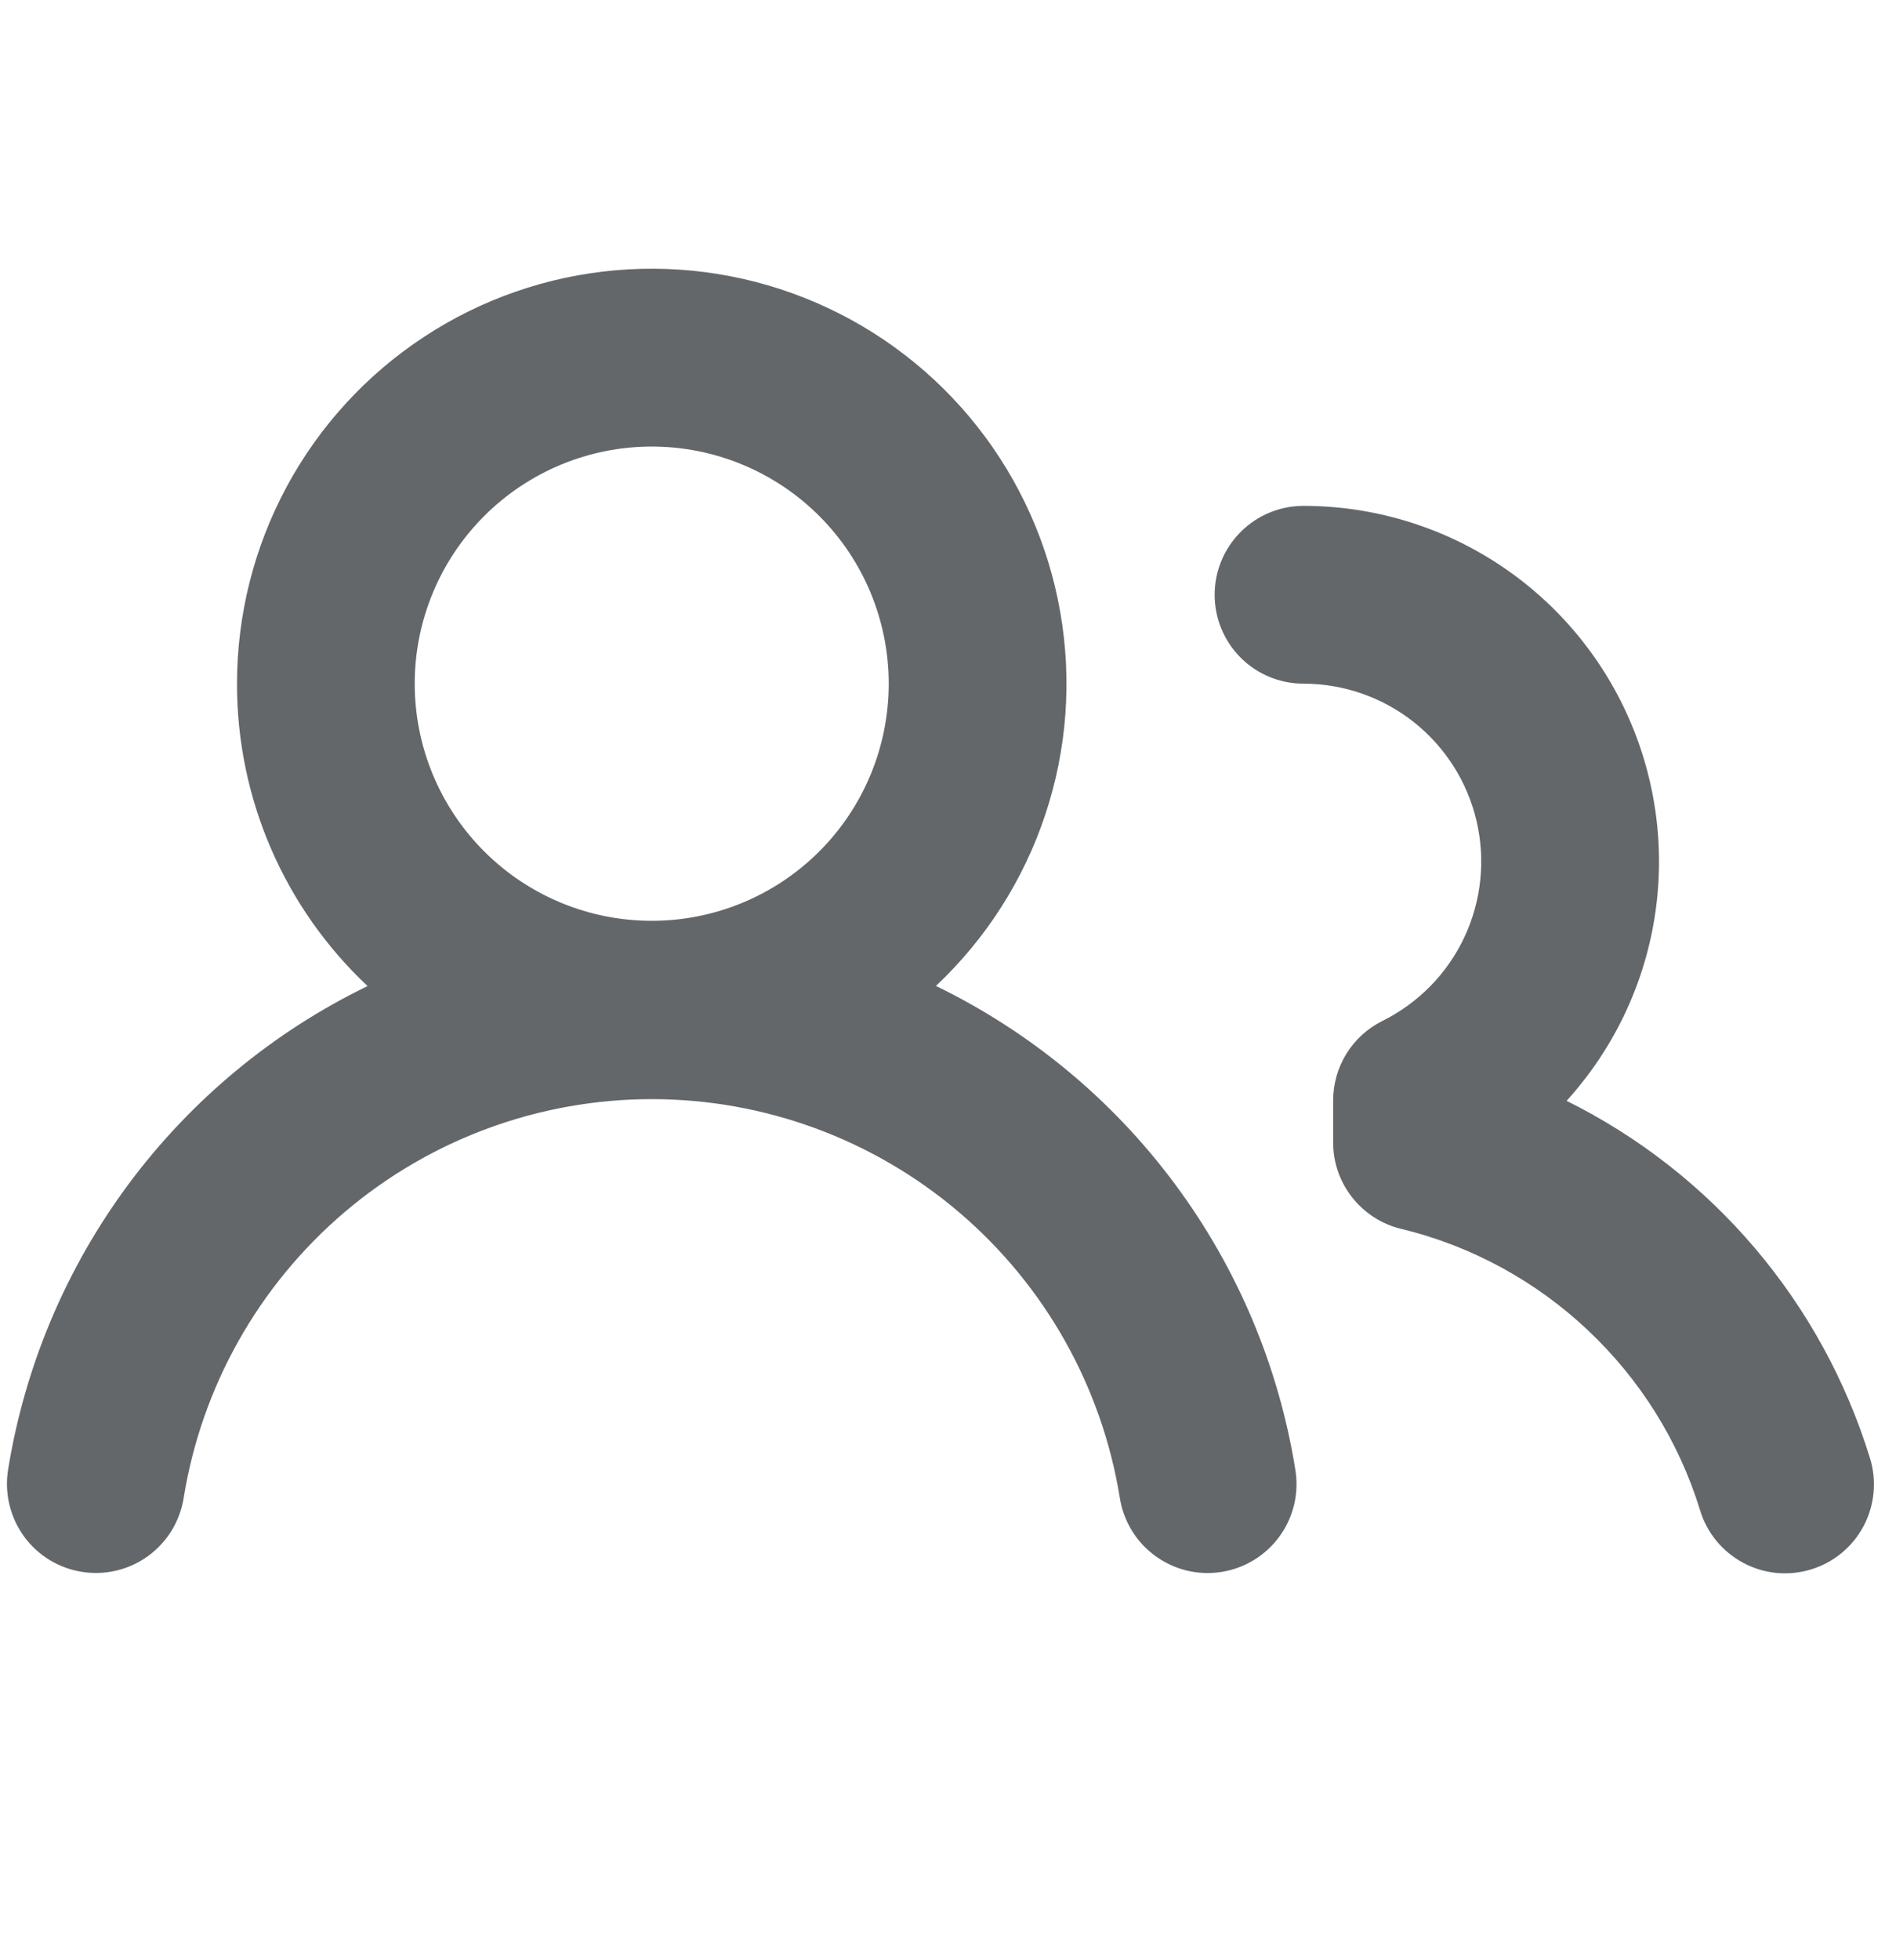 <svg width="30" height="31" viewBox="0 0 30 31" fill="none" xmlns="http://www.w3.org/2000/svg"><path fill-rule="evenodd" clip-rule="evenodd" d="M10.312 7.062C9.318 7.062 8.364 7.458 7.661 8.161C6.958 8.864 6.562 9.818 6.562 10.812C6.562 11.807 6.958 12.761 7.661 13.464C8.364 14.167 9.318 14.562 10.312 14.562C11.307 14.562 12.261 14.167 12.964 13.464C13.667 12.761 14.062 11.807 14.062 10.812C14.062 9.818 13.667 8.864 12.964 8.161C12.261 7.458 11.307 7.062 10.312 7.062ZM3.75 10.812C3.75 9.725 4.02 8.654 4.536 7.697C5.053 6.739 5.799 5.925 6.708 5.328C7.617 4.73 8.66 4.368 9.744 4.274C10.827 4.18 11.918 4.356 12.916 4.788C13.914 5.219 14.79 5.892 15.464 6.746C16.138 7.6 16.589 8.608 16.776 9.679C16.964 10.751 16.883 11.852 16.539 12.884C16.196 13.916 15.601 14.847 14.809 15.592C16.303 16.317 17.6 17.391 18.59 18.724C19.581 20.057 20.235 21.61 20.497 23.249C20.526 23.432 20.519 23.618 20.476 23.798C20.433 23.977 20.355 24.147 20.246 24.296C20.138 24.446 20.001 24.572 19.843 24.669C19.686 24.765 19.511 24.83 19.328 24.859C19.146 24.888 18.96 24.881 18.78 24.838C18.6 24.794 18.431 24.716 18.282 24.608C18.132 24.499 18.005 24.362 17.909 24.205C17.812 24.047 17.748 23.872 17.719 23.69C17.435 21.93 16.534 20.329 15.177 19.173C13.82 18.017 12.095 17.382 10.312 17.382C8.53 17.382 6.805 18.017 5.448 19.173C4.091 20.329 3.19 21.93 2.906 23.69C2.877 23.872 2.812 24.047 2.716 24.205C2.619 24.362 2.492 24.499 2.343 24.608C2.193 24.716 2.024 24.794 1.844 24.837C1.664 24.88 1.478 24.887 1.296 24.858C1.113 24.829 0.938 24.764 0.781 24.668C0.623 24.571 0.486 24.444 0.378 24.295C0.27 24.145 0.192 23.976 0.149 23.796C0.106 23.616 0.098 23.43 0.127 23.247C0.391 21.608 1.045 20.057 2.035 18.725C3.026 17.392 4.323 16.318 5.816 15.594C5.163 14.981 4.642 14.24 4.287 13.418C3.931 12.595 3.749 11.709 3.75 10.812ZM20.625 8C20.252 8 19.894 8.148 19.631 8.412C19.367 8.676 19.219 9.033 19.219 9.406C19.219 9.779 19.367 10.137 19.631 10.401C19.894 10.664 20.252 10.812 20.625 10.812C21.259 10.812 21.875 11.027 22.372 11.421C22.869 11.815 23.219 12.366 23.363 12.984C23.508 13.601 23.439 14.25 23.169 14.824C22.899 15.398 22.442 15.863 21.874 16.145C21.639 16.262 21.442 16.441 21.304 16.664C21.166 16.887 21.094 17.143 21.094 17.405V18.065C21.093 18.381 21.199 18.688 21.395 18.936C21.59 19.184 21.863 19.36 22.17 19.434C24.42 19.976 26.224 21.684 26.899 23.881C26.952 24.058 27.04 24.224 27.158 24.367C27.275 24.51 27.42 24.628 27.583 24.715C27.747 24.803 27.926 24.857 28.11 24.875C28.294 24.892 28.48 24.873 28.657 24.819C28.834 24.765 28.999 24.676 29.142 24.558C29.284 24.44 29.402 24.295 29.489 24.131C29.575 23.967 29.628 23.788 29.645 23.603C29.662 23.419 29.643 23.233 29.587 23.056C29.212 21.839 28.593 20.71 27.768 19.739C26.943 18.768 25.929 17.975 24.788 17.409C25.52 16.602 26.004 15.601 26.178 14.525C26.352 13.449 26.21 12.346 25.769 11.349C25.328 10.353 24.608 9.506 23.694 8.911C22.781 8.316 21.715 8 20.625 8Z" fill="#64676A"/></svg>